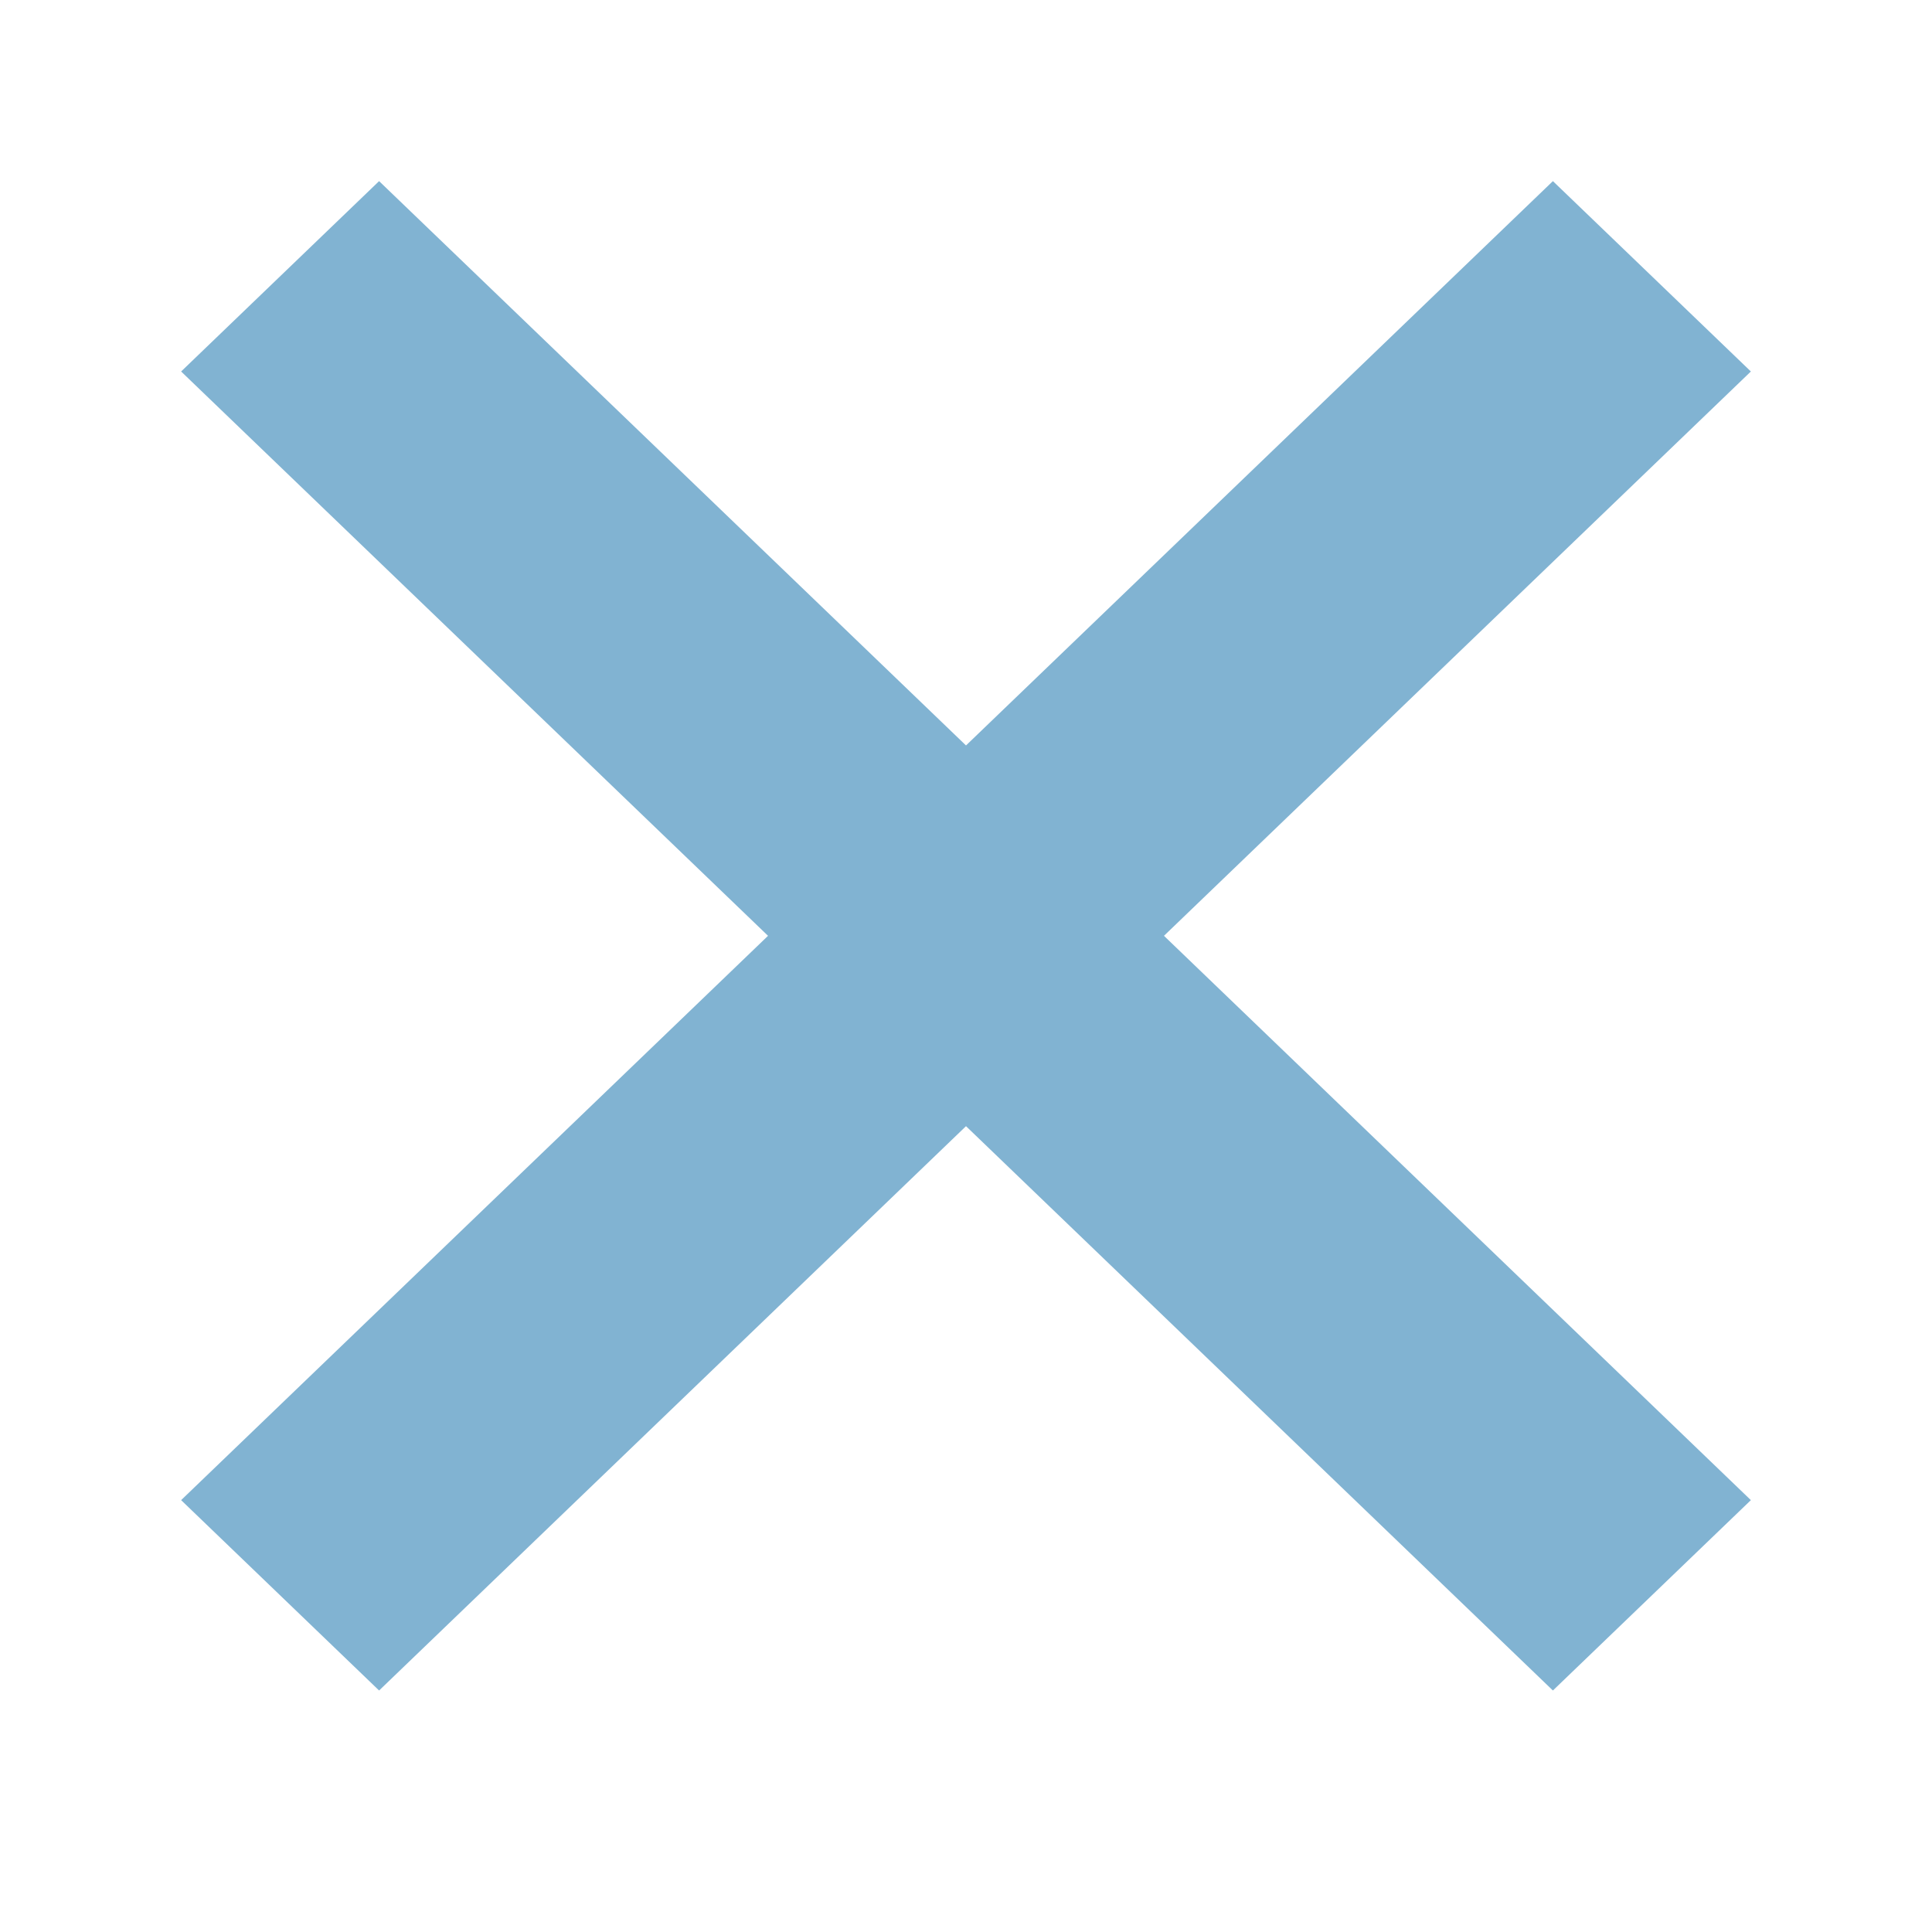 <svg width="32" height="32" viewBox="0 0 32 32" fill="none" xmlns="http://www.w3.org/2000/svg">
<path d="M29 6.153L25.721 3L16 12.347L6.279 3L3 6.153L12.721 15.5L3 24.847L6.279 28L16 18.653L25.721 28L29 24.847L19.279 15.5L29 6.153Z" fill="#81B3D2"/>
</svg>
